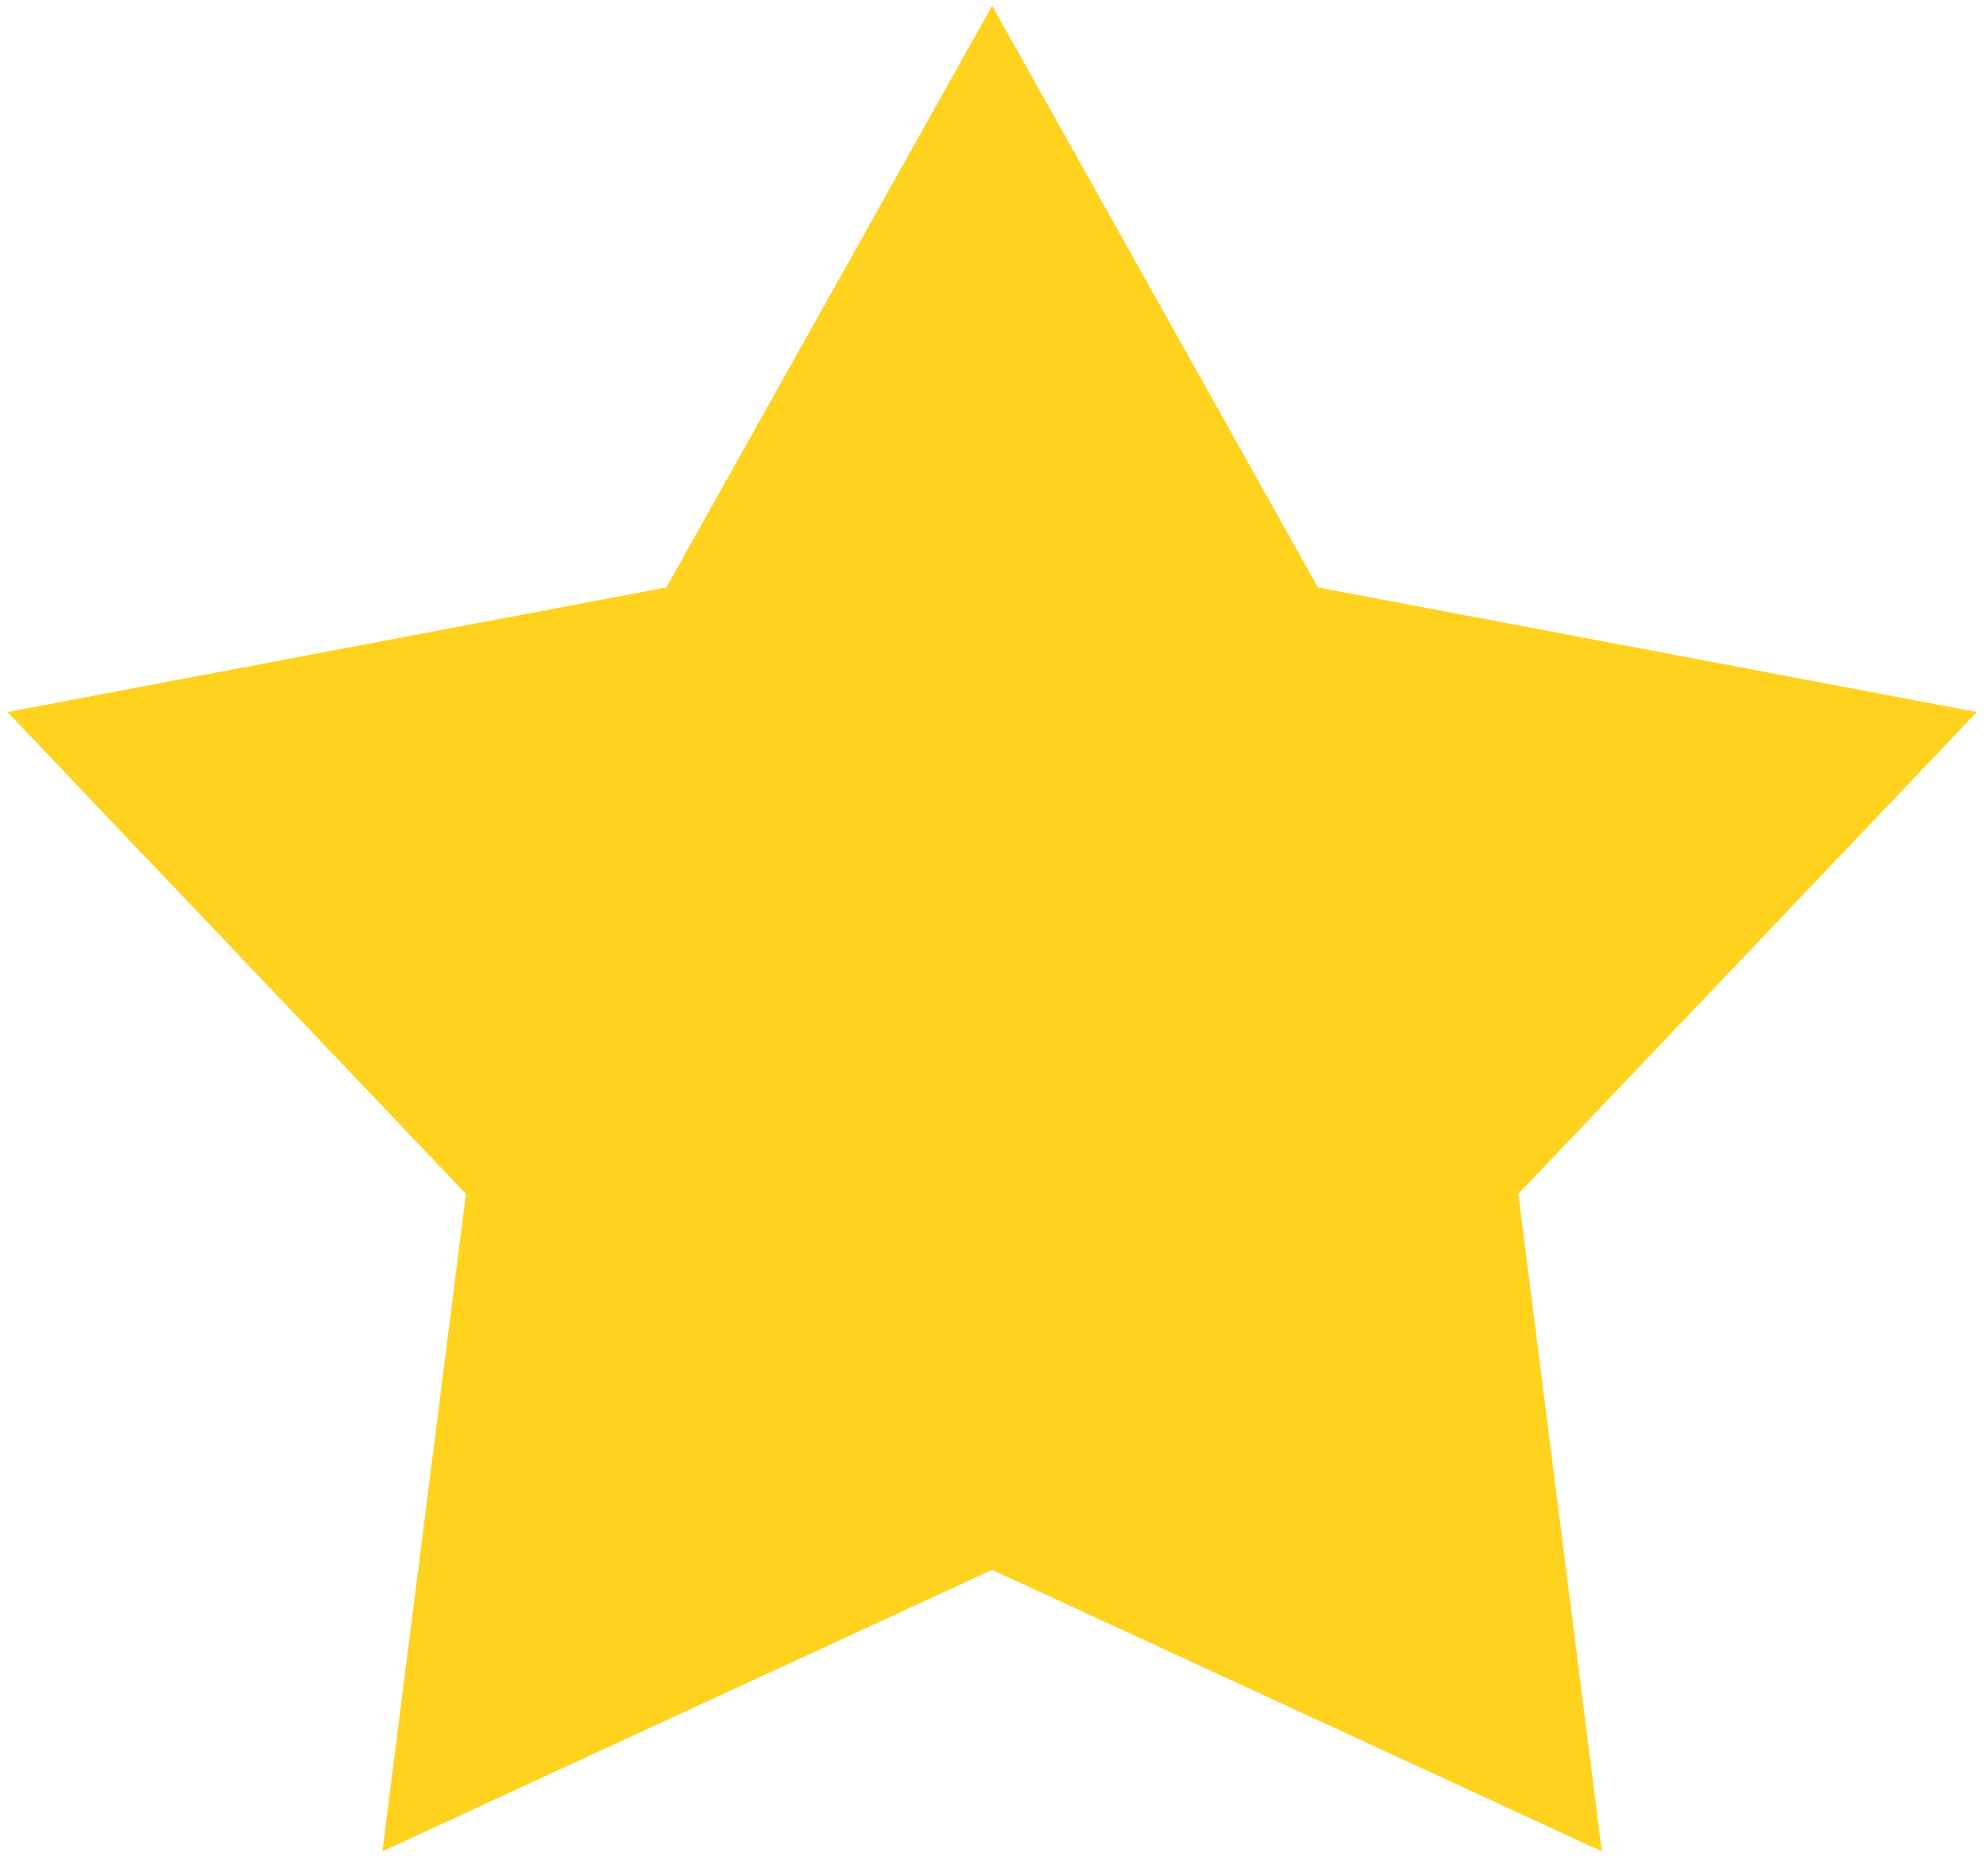 ﻿<?xml version="1.0" encoding="utf-8"?>
<svg version="1.1" xmlns:xlink="http://www.w3.org/1999/xlink" width="18px" height="17px" xmlns="http://www.w3.org/2000/svg">
  <g transform="matrix(1 0 0 1 -17 -381 )">
    <path d="M 8.992 0.052  L 8.162 1.534  L 6.039 5.323  L 1.727 6.138  L 0.068 6.452  L 1.213 7.656  L 4.223 10.818  L 3.676 15.121  L 3.466 16.776  L 5.02 16.058  L 8.992 14.225  L 12.964 16.058  L 14.518 16.776  L 14.308 15.121  L 13.761 10.818  L 16.771 7.656  L 17.917 6.452  L 16.257 6.138  L 11.945 5.323  L 9.823 1.534  L 8.992 0.052  Z " fill-rule="nonzero" fill="#ffd21e" stroke="none" transform="matrix(1 0 0 1 17 381 )" />
  </g>
</svg>